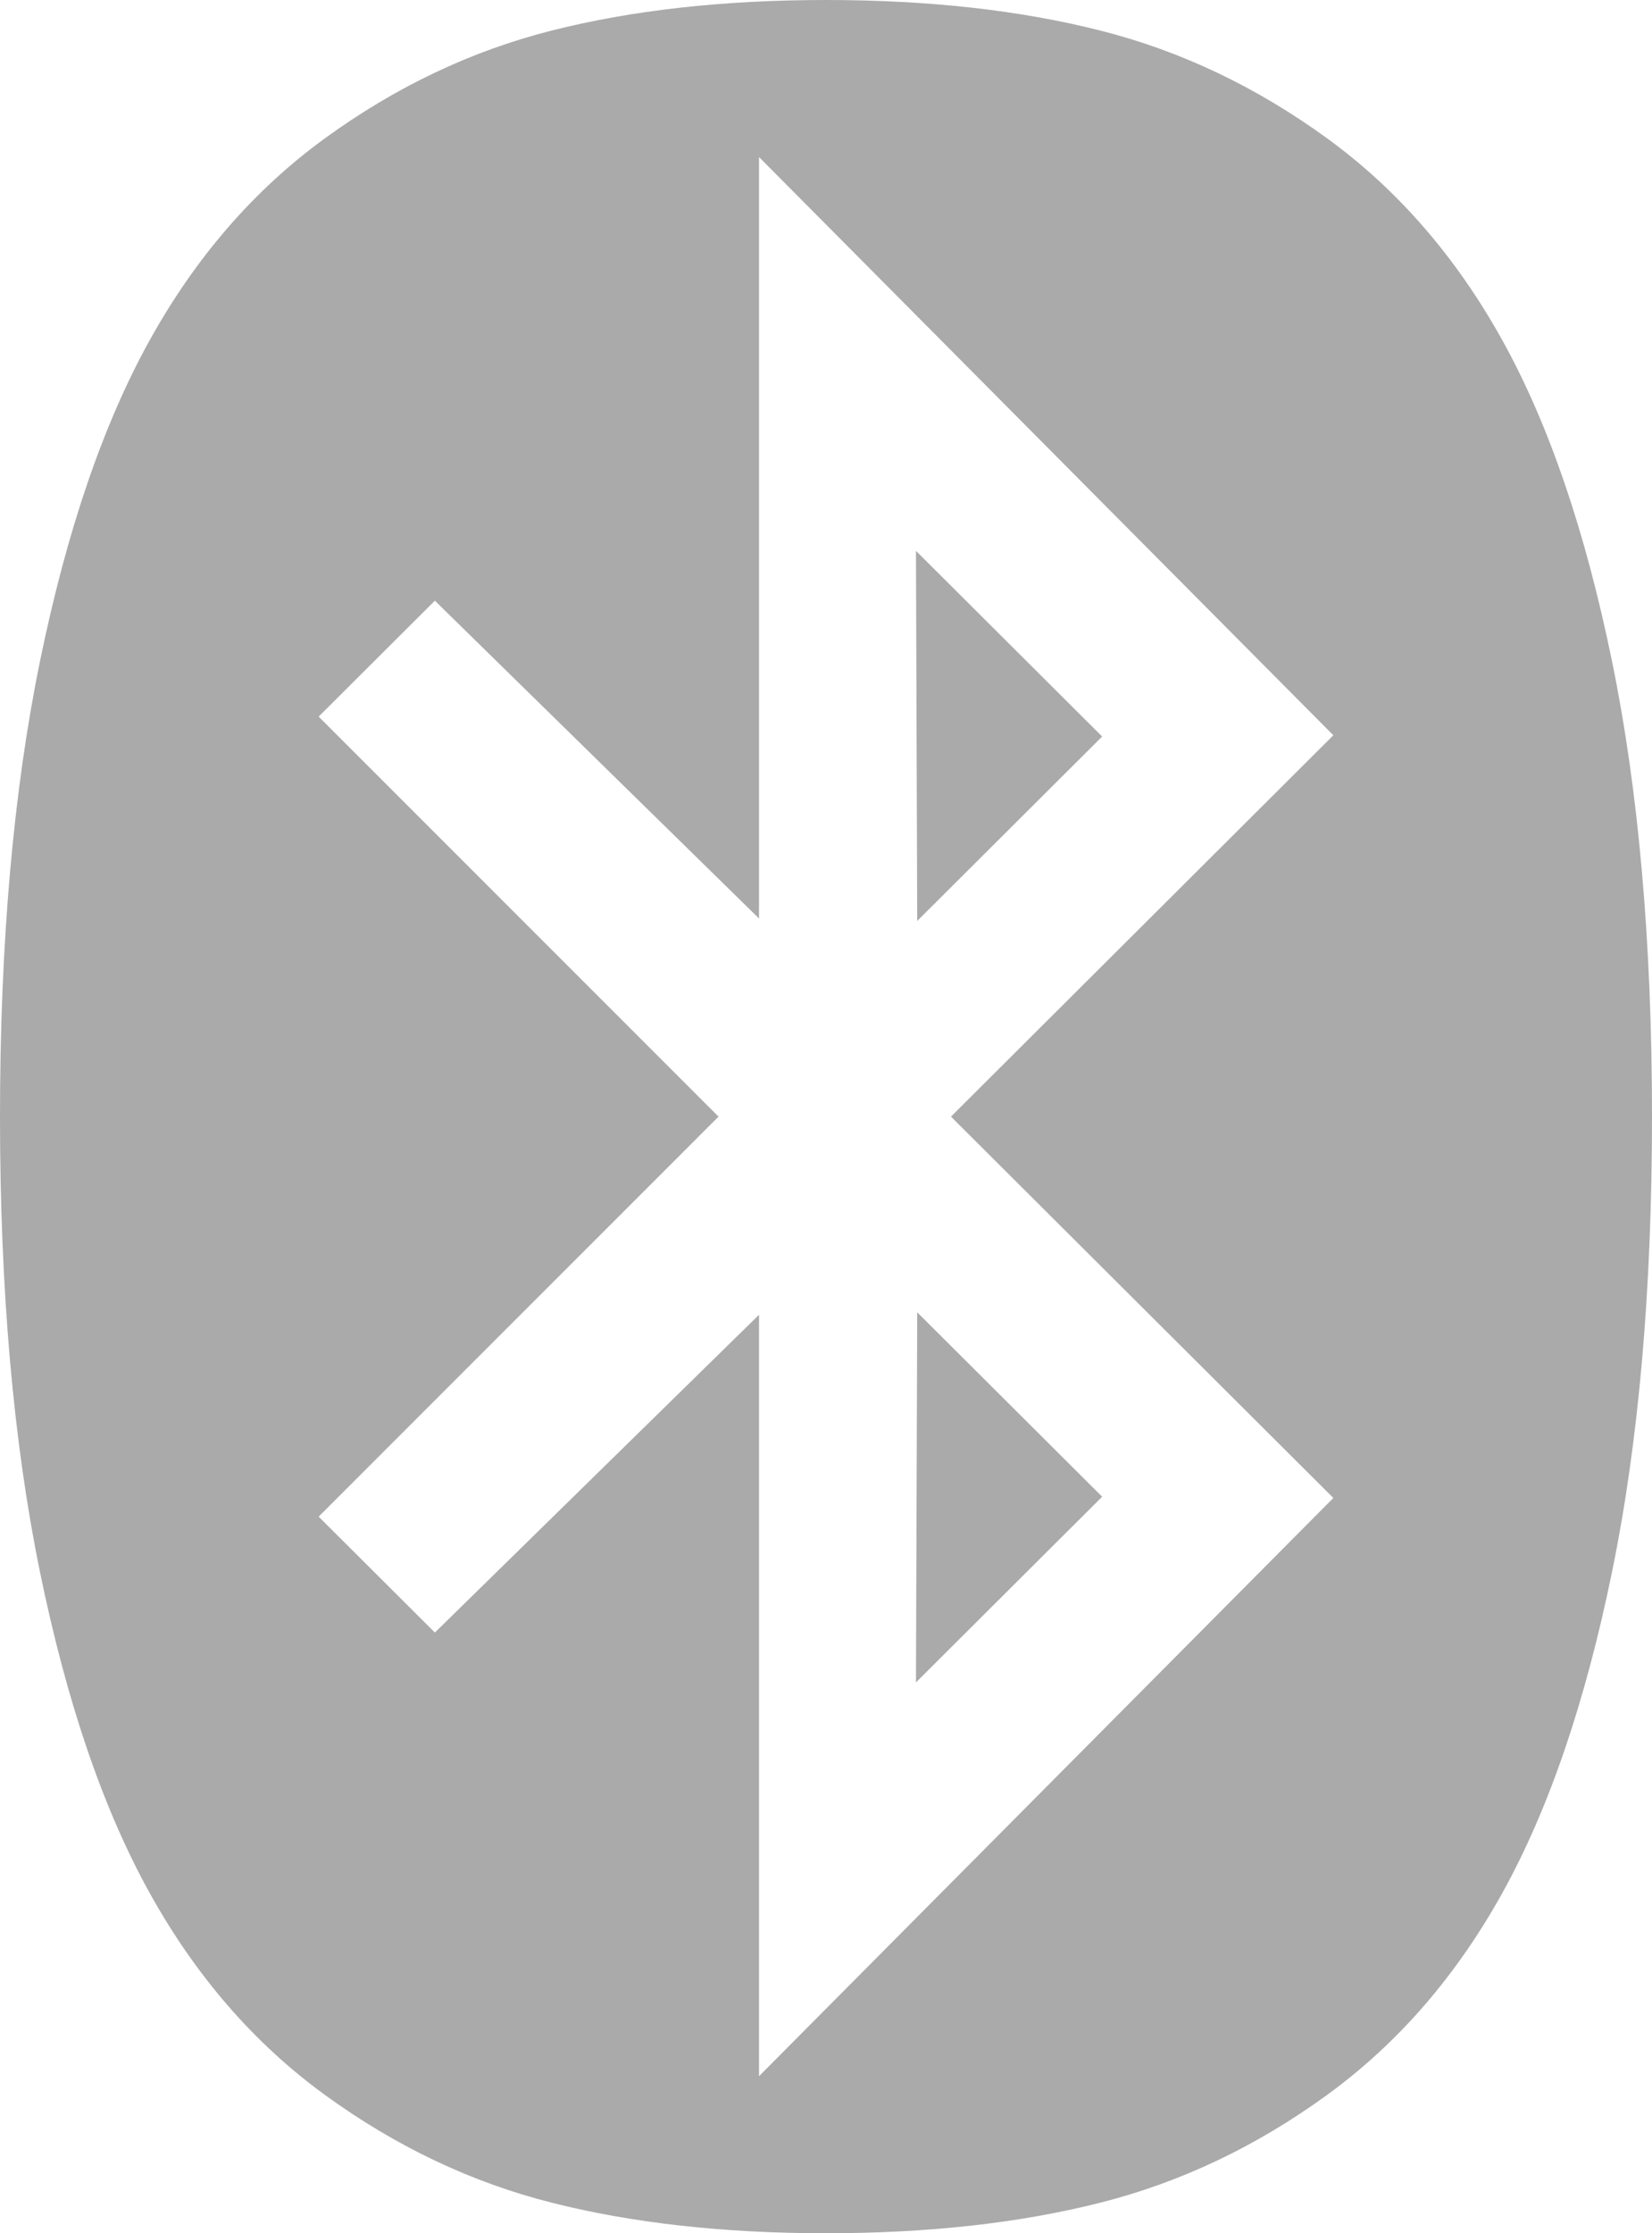 ﻿<?xml version="1.0" encoding="utf-8"?>
<svg version="1.1" xmlns:xlink="http://www.w3.org/1999/xlink" width="37px" height="50px" xmlns="http://www.w3.org/2000/svg">
  <g transform="matrix(1 0 0 1 -1186 -1742 )">
    <path d="M 20.515 37.667  L 20.543 29.381  L 24.685 33.51  L 20.515 37.667  Z M 20.543 20.619  L 20.515 12.333  L 24.685 16.49  L 20.543 20.619  Z M 17 29.436  L 17 46.484  L 29.863 33.538  L 21.299 25  L 29.863 16.462  L 17 3.516  L 17 20.564  L 9.74 13.449  L 7.137 16.044  L 16.093 25  L 7.137 33.956  L 9.74 36.551  L 17 29.436  Z M 36.104 14.802  C 36.701 17.713  37 21.112  37 25  C 37 28.888  36.701 32.287  36.104 35.198  C 35.507 38.109  34.691 40.499  33.655 42.369  C 32.62 44.238  31.309 45.75  29.723 46.903  C 28.137 48.056  26.444 48.861  24.643 49.316  C 22.843 49.772  20.795 50  18.5 50  C 16.205 50  14.157 49.772  12.357 49.316  C 10.556 48.861  8.863 48.056  7.277 46.903  C 5.691 45.75  4.38 44.238  3.345 42.369  C 2.309 40.499  1.493 38.109  0.896 35.198  C 0.299 32.287  0 28.888  0 25  C 0 21.112  0.299 17.713  0.896 14.802  C 1.493 11.891  2.309 9.501  3.345 7.631  C 4.38 5.762  5.691 4.25  7.277 3.097  C 8.863 1.944  10.556 1.139  12.357 0.684  C 14.157 0.228  16.205 0  18.5 0  C 20.795 0  22.843 0.228  24.643 0.684  C 26.444 1.139  28.137 1.944  29.723 3.097  C 31.309 4.25  32.62 5.762  33.655 7.631  C 34.691 9.501  35.507 11.891  36.104 14.802  Z " fill-rule="nonzero" fill="#aaaaaa" stroke="none" transform="matrix(1 0 0 1 1186 1742 )" />
  </g>
</svg>